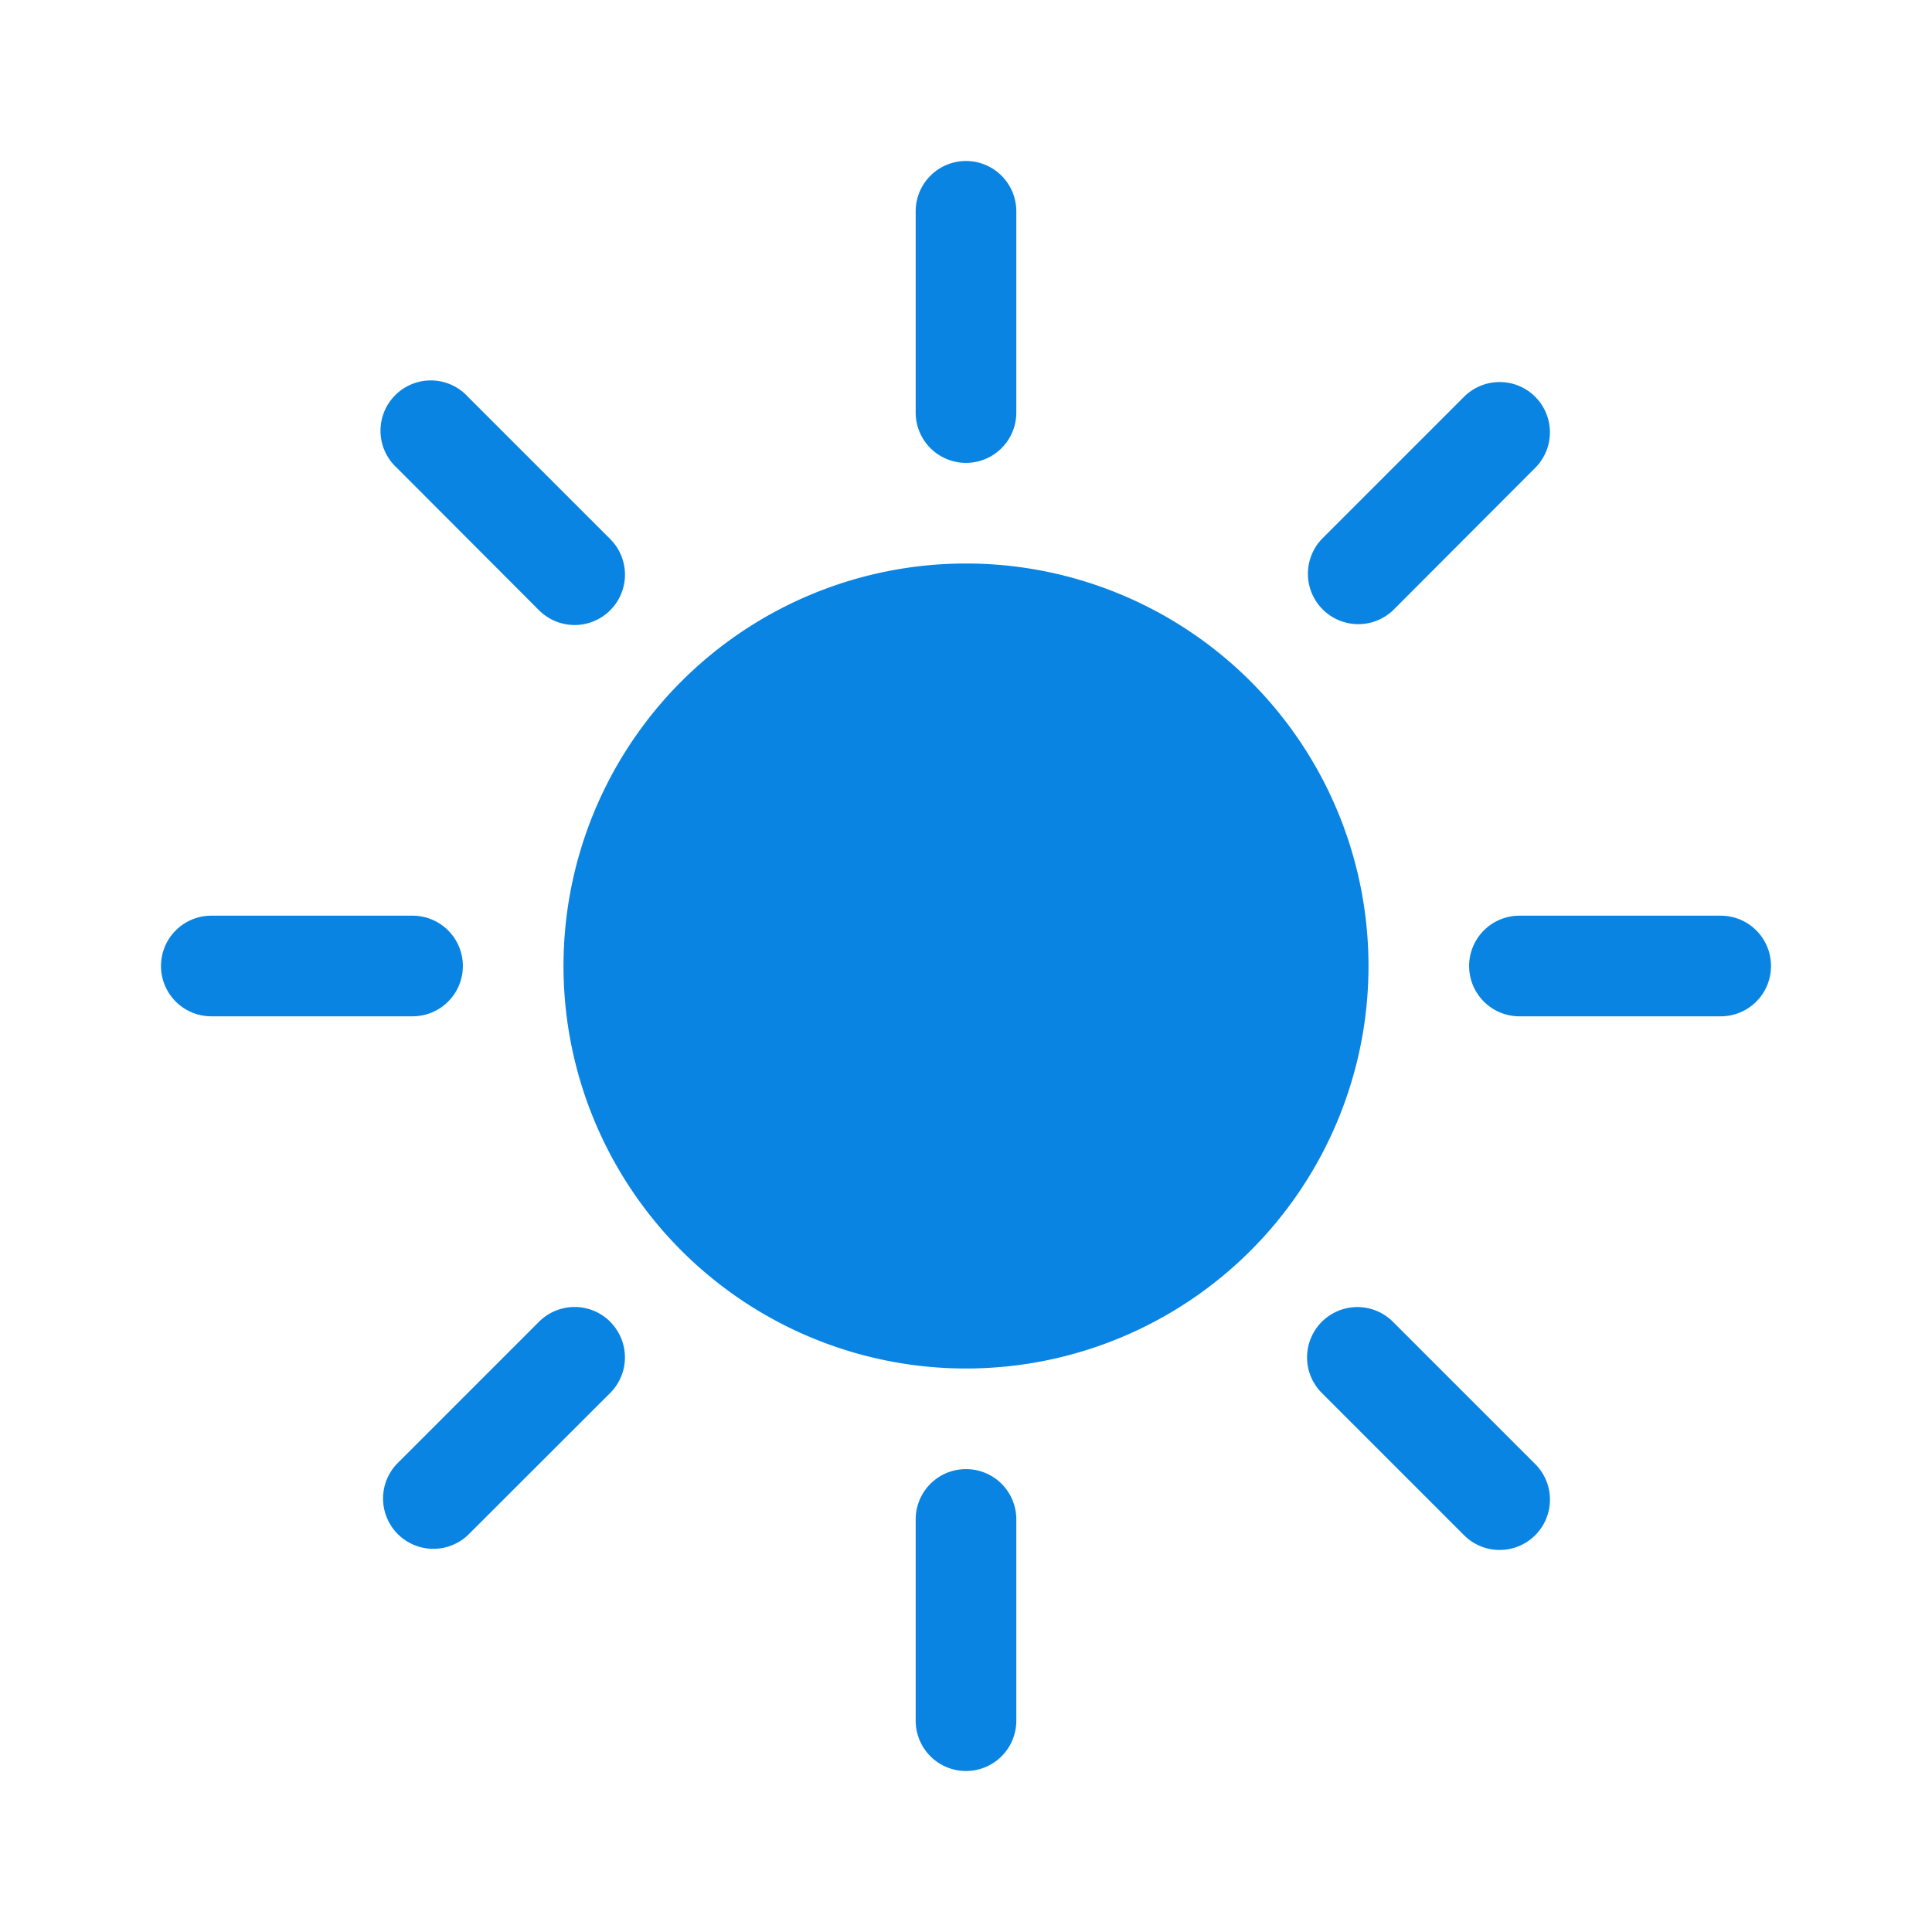 <svg width="27" height="27" fill="#0984e3" viewBox="0 0 24 24" xmlns="http://www.w3.org/2000/svg">
  <path d="M17 12a5 5 0 1 1-10 0 5 5 0 0 1 10 0ZM12 2a.625.625 0 0 1 .625.625v2.5a.625.625 0 1 1-1.25 0v-2.5A.625.625 0 0 1 12 2Zm0 16.25a.624.624 0 0 1 .625.625v2.5a.624.624 0 1 1-1.25 0v-2.5A.624.624 0 0 1 12 18.25ZM22 12a.624.624 0 0 1-.625.625h-2.5a.624.624 0 1 1 0-1.25h2.5A.624.624 0 0 1 22 12ZM5.75 12a.625.625 0 0 1-.625.625h-2.5a.625.625 0 1 1 0-1.25h2.5A.625.625 0 0 1 5.75 12Zm13.321-7.071a.625.625 0 0 1 0 .883l-1.767 1.77a.626.626 0 0 1-.884-.886l1.767-1.767a.625.625 0 0 1 .884 0ZM7.58 16.42a.625.625 0 0 1 0 .884L5.812 19.07a.625.625 0 0 1-.883-.884l1.767-1.767a.625.625 0 0 1 .884 0Zm11.491 2.651a.625.625 0 0 1-.884 0l-1.767-1.767a.625.625 0 0 1 .884-.884l1.767 1.767a.625.625 0 0 1 0 .884ZM7.58 7.581a.625.625 0 0 1-.884 0L4.93 5.812a.625.625 0 1 1 .883-.883L7.58 6.696a.625.625 0 0 1 0 .885Z"></path>
</svg>